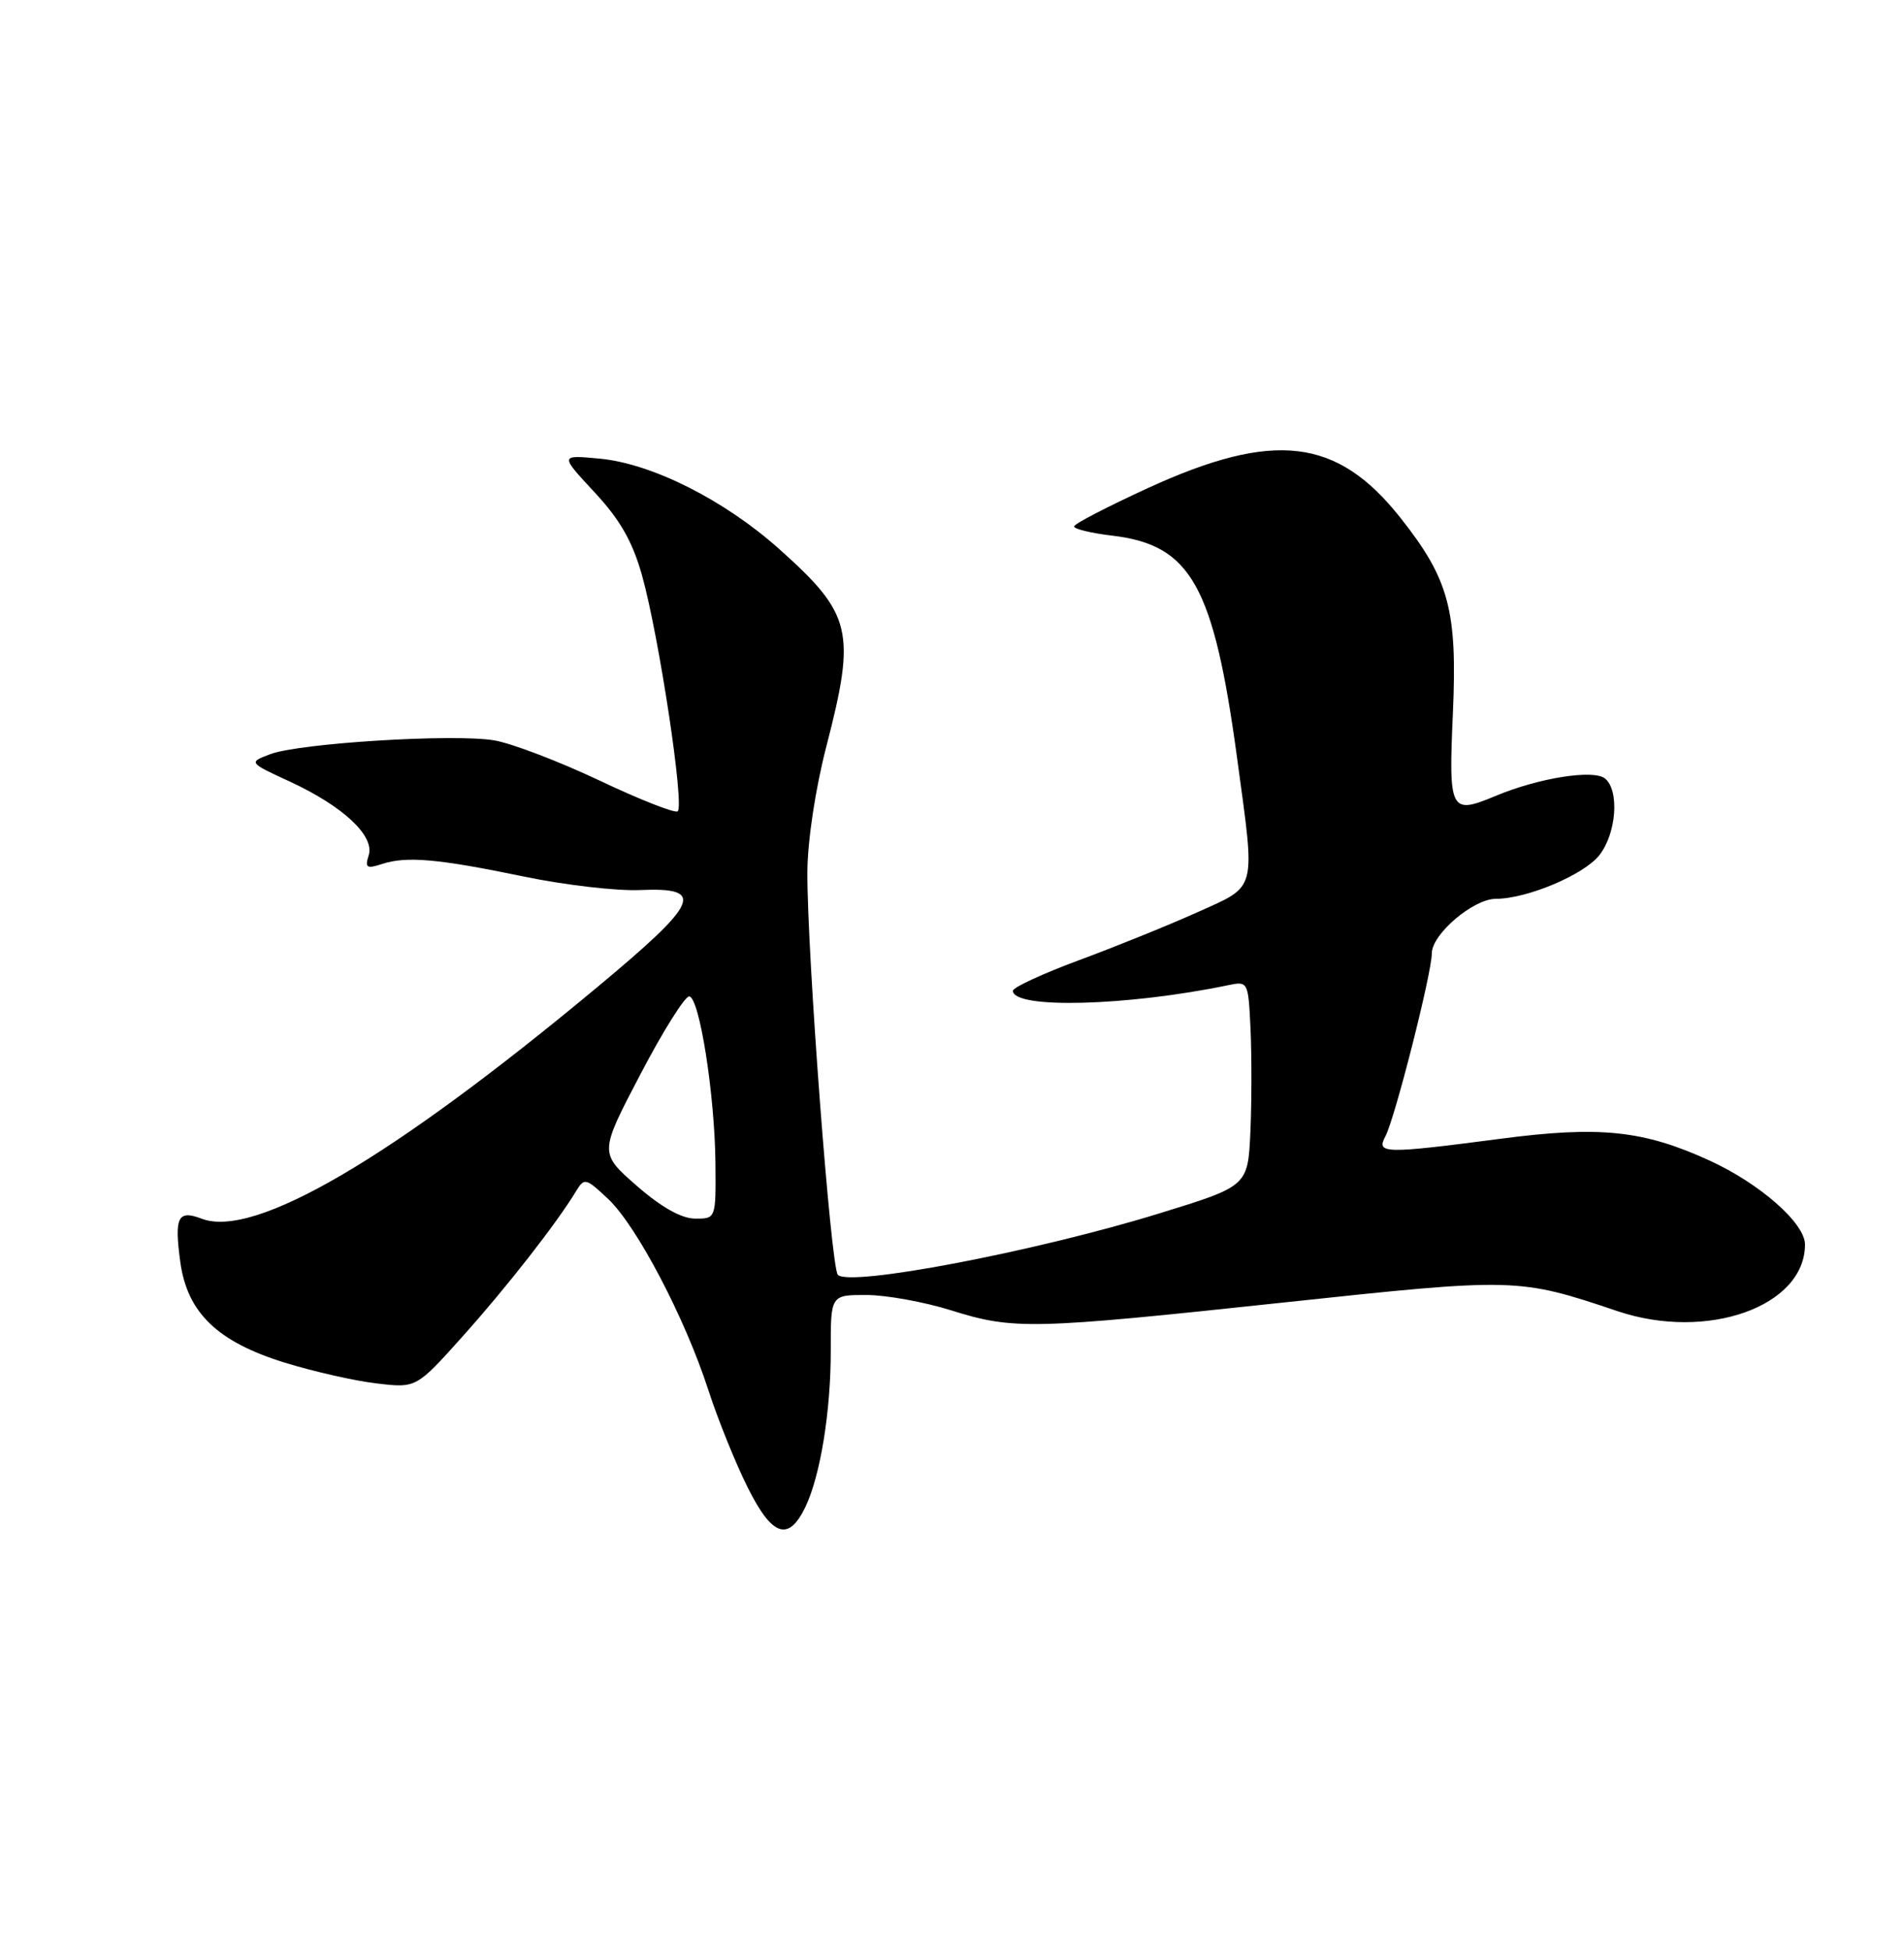 <?xml version="1.0" encoding="UTF-8" standalone="no"?>
<!DOCTYPE svg PUBLIC "-//W3C//DTD SVG 1.1//EN" "http://www.w3.org/Graphics/SVG/1.1/DTD/svg11.dtd" >
<svg xmlns="http://www.w3.org/2000/svg" xmlns:xlink="http://www.w3.org/1999/xlink" version="1.1" viewBox="0 0 250 256">
 <g >
 <path fill="currentColor"
d=" M 105.75 197.84 C 107.72 193.73 109.10 185.21 109.08 177.25 C 109.07 170.00 109.07 170.00 113.79 170.01 C 116.38 170.02 121.35 170.92 124.84 172.01 C 133.10 174.60 135.37 174.55 168.69 170.98 C 198.96 167.74 199.39 167.75 212.38 172.13 C 224.14 176.09 237.00 171.52 237.00 163.38 C 237.00 160.59 231.09 155.39 224.47 152.36 C 215.81 148.39 210.06 147.79 197.10 149.49 C 181.74 151.50 180.67 151.48 181.90 149.19 C 183.15 146.85 188.00 127.75 188.00 125.16 C 188.00 122.64 193.45 118.00 196.40 118.00 C 200.49 118.00 207.97 114.85 210.00 112.27 C 212.24 109.42 212.66 103.79 210.75 102.21 C 209.27 100.98 202.03 102.12 196.38 104.49 C 190.41 106.98 190.19 106.57 190.77 93.59 C 191.36 80.13 190.27 76.05 183.89 67.99 C 175.58 57.47 167.29 56.49 150.78 64.05 C 145.44 66.50 141.05 68.77 141.03 69.11 C 141.01 69.45 143.27 69.99 146.04 70.32 C 156.40 71.55 159.37 76.86 162.47 99.78 C 164.84 117.25 165.11 116.20 157.25 119.75 C 153.54 121.42 146.56 124.25 141.75 126.03 C 136.94 127.81 133.00 129.63 133.00 130.07 C 133.00 132.48 147.99 132.09 161.20 129.35 C 163.89 128.79 163.90 128.82 164.20 135.14 C 164.36 138.64 164.35 144.70 164.18 148.61 C 163.85 155.72 163.85 155.72 152.18 159.31 C 135.93 164.32 111.52 168.97 110.01 167.36 C 109.09 166.38 105.97 125.06 106.01 114.50 C 106.03 110.40 107.06 103.57 108.50 98.00 C 112.42 82.86 111.89 80.63 102.28 72.05 C 95.07 65.62 85.60 60.86 78.73 60.21 C 73.50 59.72 73.50 59.72 78.05 64.61 C 81.41 68.22 83.05 71.09 84.30 75.54 C 86.54 83.56 89.92 105.93 88.97 106.52 C 88.56 106.77 83.92 104.94 78.65 102.44 C 73.38 99.95 67.20 97.59 64.91 97.20 C 59.66 96.30 39.30 97.56 35.48 99.01 C 32.62 100.10 32.62 100.10 38.06 102.61 C 45.05 105.84 49.22 109.74 48.41 112.29 C 47.89 113.92 48.14 114.09 50.15 113.43 C 53.39 112.37 57.52 112.74 68.81 115.08 C 74.14 116.19 80.97 116.98 84.00 116.85 C 92.73 116.47 91.87 118.41 78.31 129.69 C 51.33 152.14 33.40 162.62 26.50 160.00 C 23.35 158.80 22.87 159.75 23.67 165.65 C 24.58 172.34 28.54 176.16 37.42 178.90 C 41.18 180.06 46.59 181.29 49.46 181.62 C 54.66 182.24 54.66 182.24 60.81 175.37 C 66.61 168.89 73.10 160.58 75.64 156.38 C 76.72 154.59 76.93 154.65 79.86 157.41 C 83.62 160.96 89.95 173.04 93.01 182.50 C 94.26 186.35 96.59 192.12 98.19 195.31 C 101.39 201.72 103.54 202.44 105.75 197.84 Z  M 83.59 155.66 C 78.68 151.36 78.68 151.36 84.09 141.03 C 87.06 135.35 89.95 130.75 90.50 130.81 C 91.85 130.95 93.86 143.79 93.94 152.75 C 94.00 160.00 94.00 160.00 91.25 159.98 C 89.46 159.97 86.79 158.46 83.59 155.66 Z "/>
</g>
</svg>
